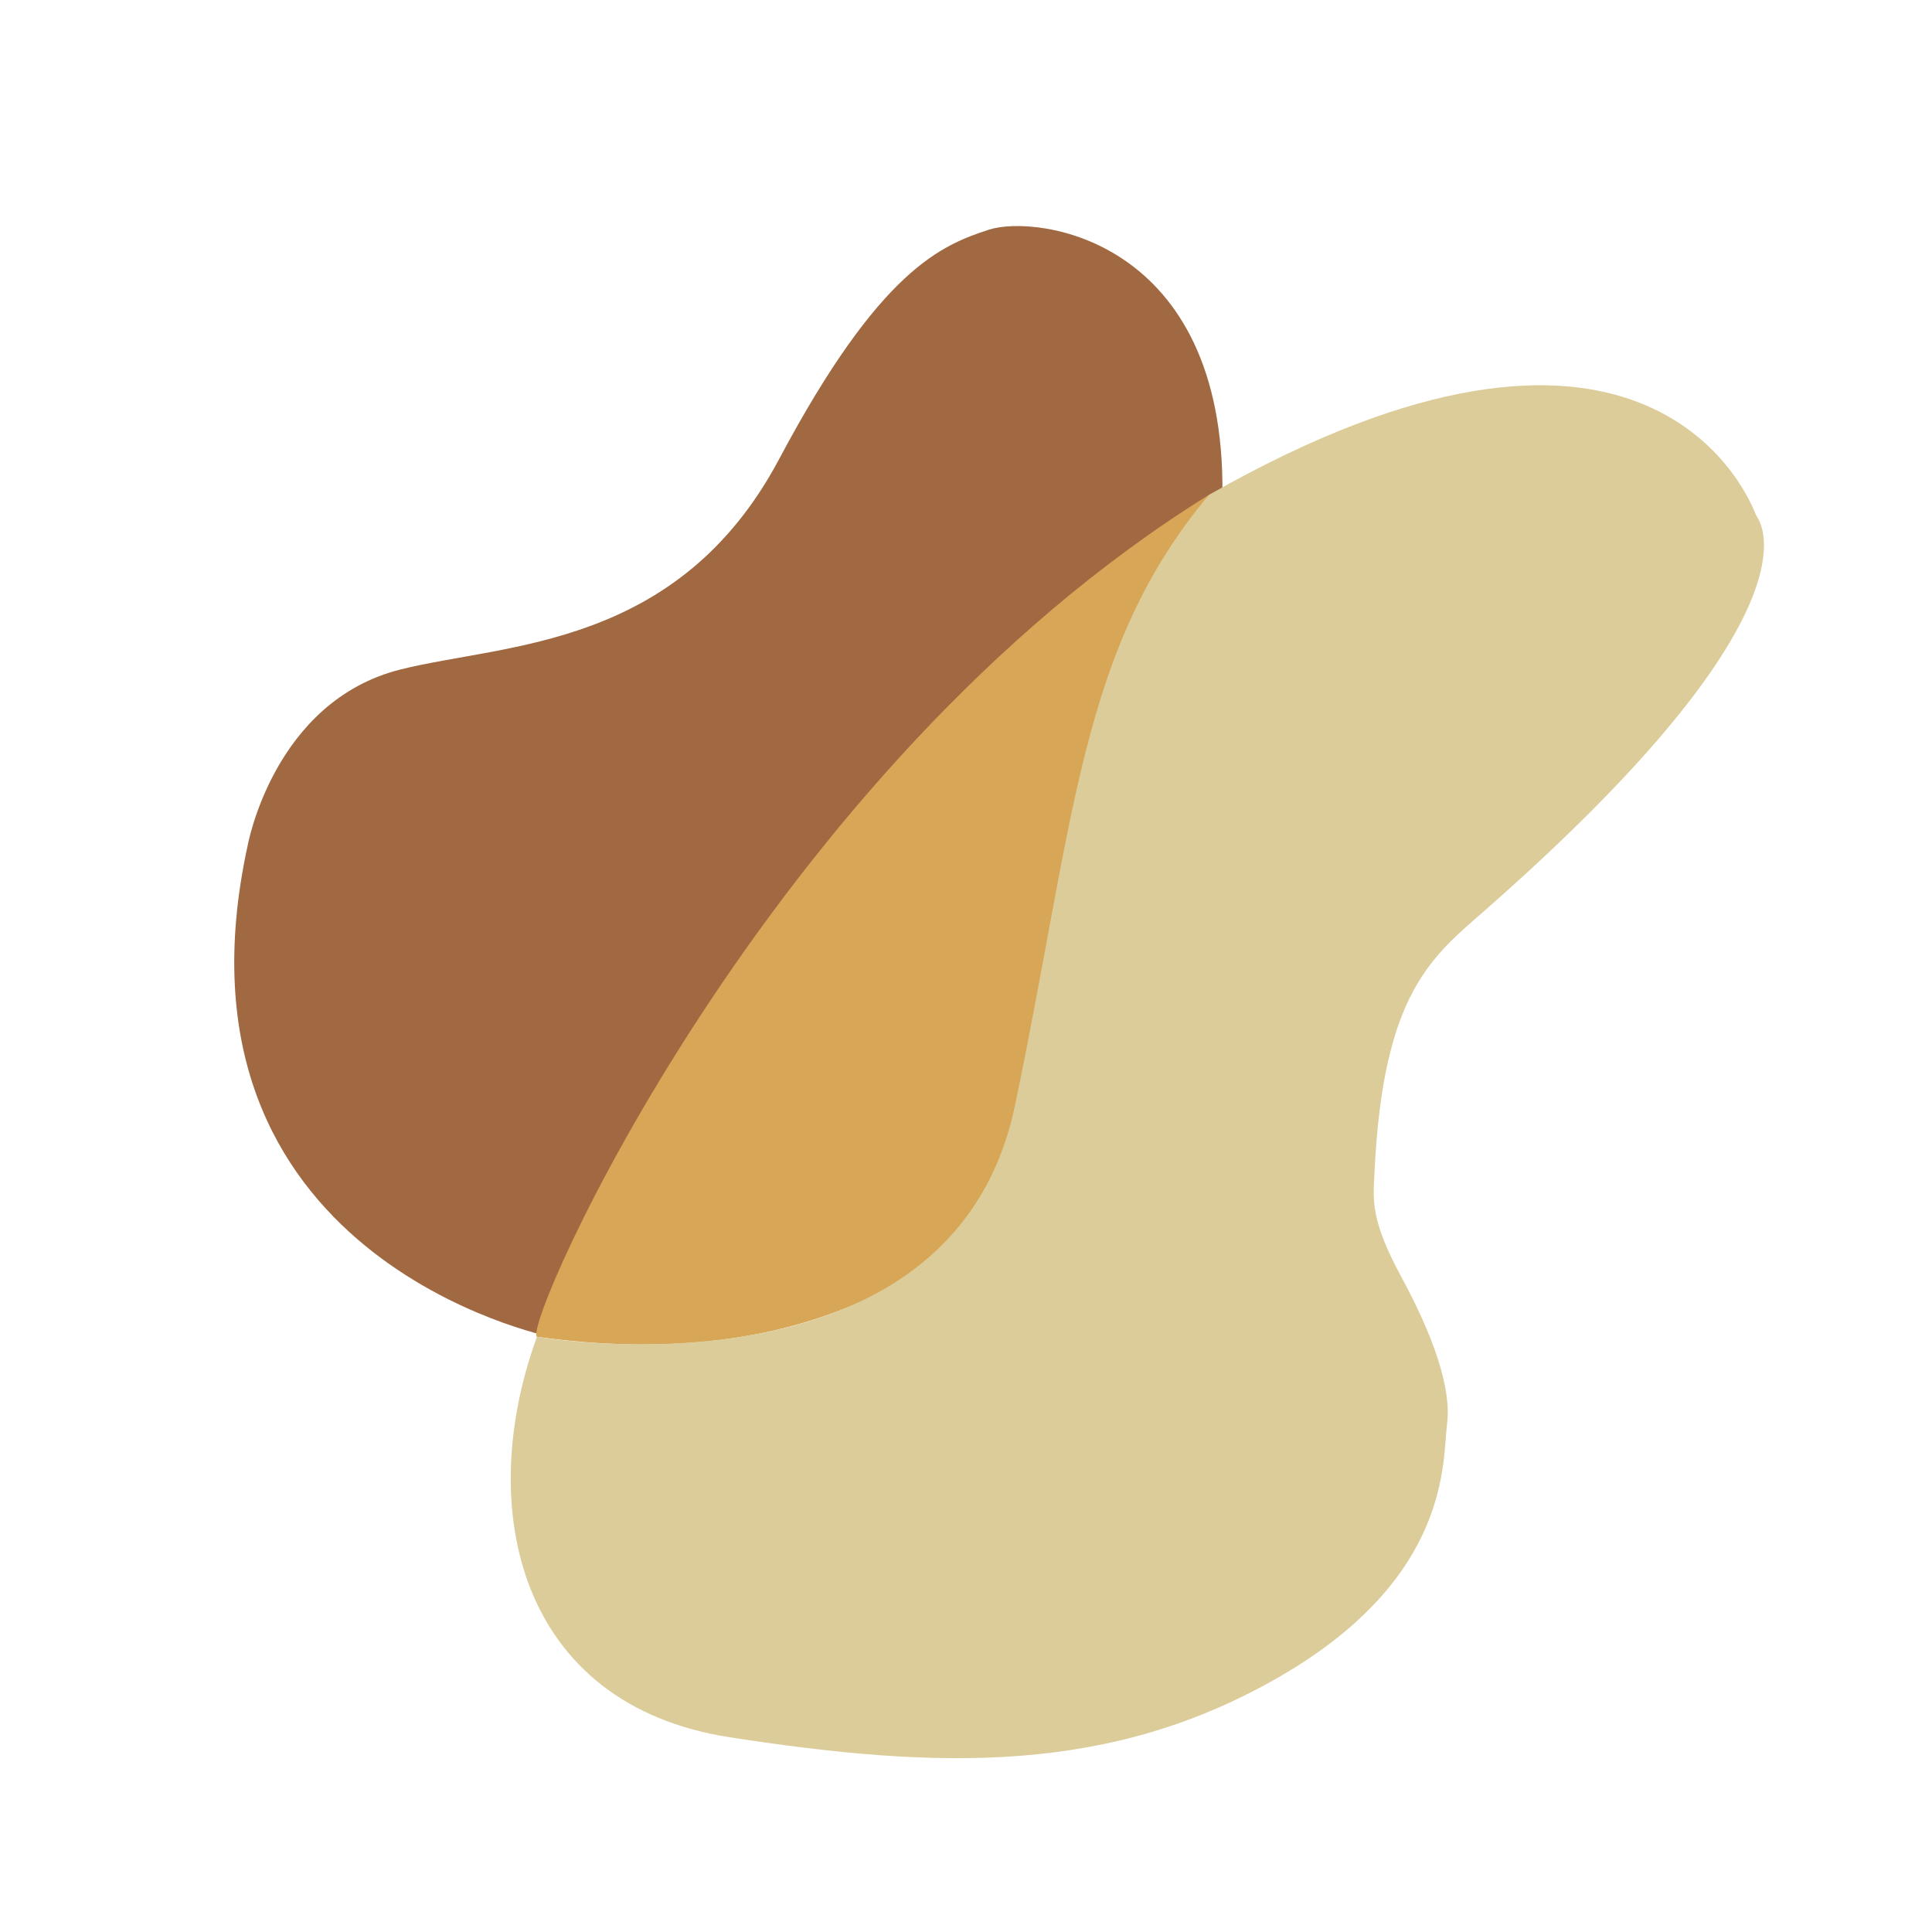<?xml version="1.0" encoding="utf-8"?>
<!-- Generator: Adobe Illustrator 24.0.2, SVG Export Plug-In . SVG Version: 6.00 Build 0)  -->
<svg version="1.1" id="Layer_1" xmlns="http://www.w3.org/2000/svg" xmlns:xlink="http://www.w3.org/1999/xlink" x="0px" y="0px"
	 viewBox="0 0 1000 1000" style="enable-background:new 0 0 1000 1000;" xml:space="preserve">
<style type="text/css">
	.st0{fill:#A16941;}
	.st1{fill:#D7A657;}
	.st2{fill:#DBCC9A;}
</style>
<g>
	<path class="st0" d="M207.37,346.5c54.37-13.61,143.69-10.63,195.94-108.94s84.09-110.71,108.58-118.68
		c24.49-7.97,122.46,4.43,120.83,137.28c0,0-249.83,160.31-347.8,435.76c0,0-203.29-40.74-156.75-254.19
		C128.18,437.72,141.55,362.97,207.37,346.5z"/>
	<path class="st1" d="M625.72,256.16c0.23,0.81,31.32,488.56-347.8,435.76C269.98,686.23,396.36,398.31,625.72,256.16z"/>
	<path class="st2" d="M625.72,256.16c221.49-125.98,277.06-5,282.76,9.46c0.33,0.82,0.74,1.6,1.22,2.35
		c4.62,7.25,25.45,56.83-140.29,202.52c-27.83,24.46-53.58,42.61-57.97,136.4c-0.65,13.93-2.45,23.91,13.88,54.03
		c16.33,30.11,26.13,57.57,23.68,76.17s2.45,78.83-85.72,130.2s-177.16,48.71-285.75,31.88s-132.26-117.8-99.6-207.25
		c0,0,214.51,37.28,247.38-119.57C556.33,424.28,558.72,336.11,625.72,256.16"/>
</g>
</svg>
